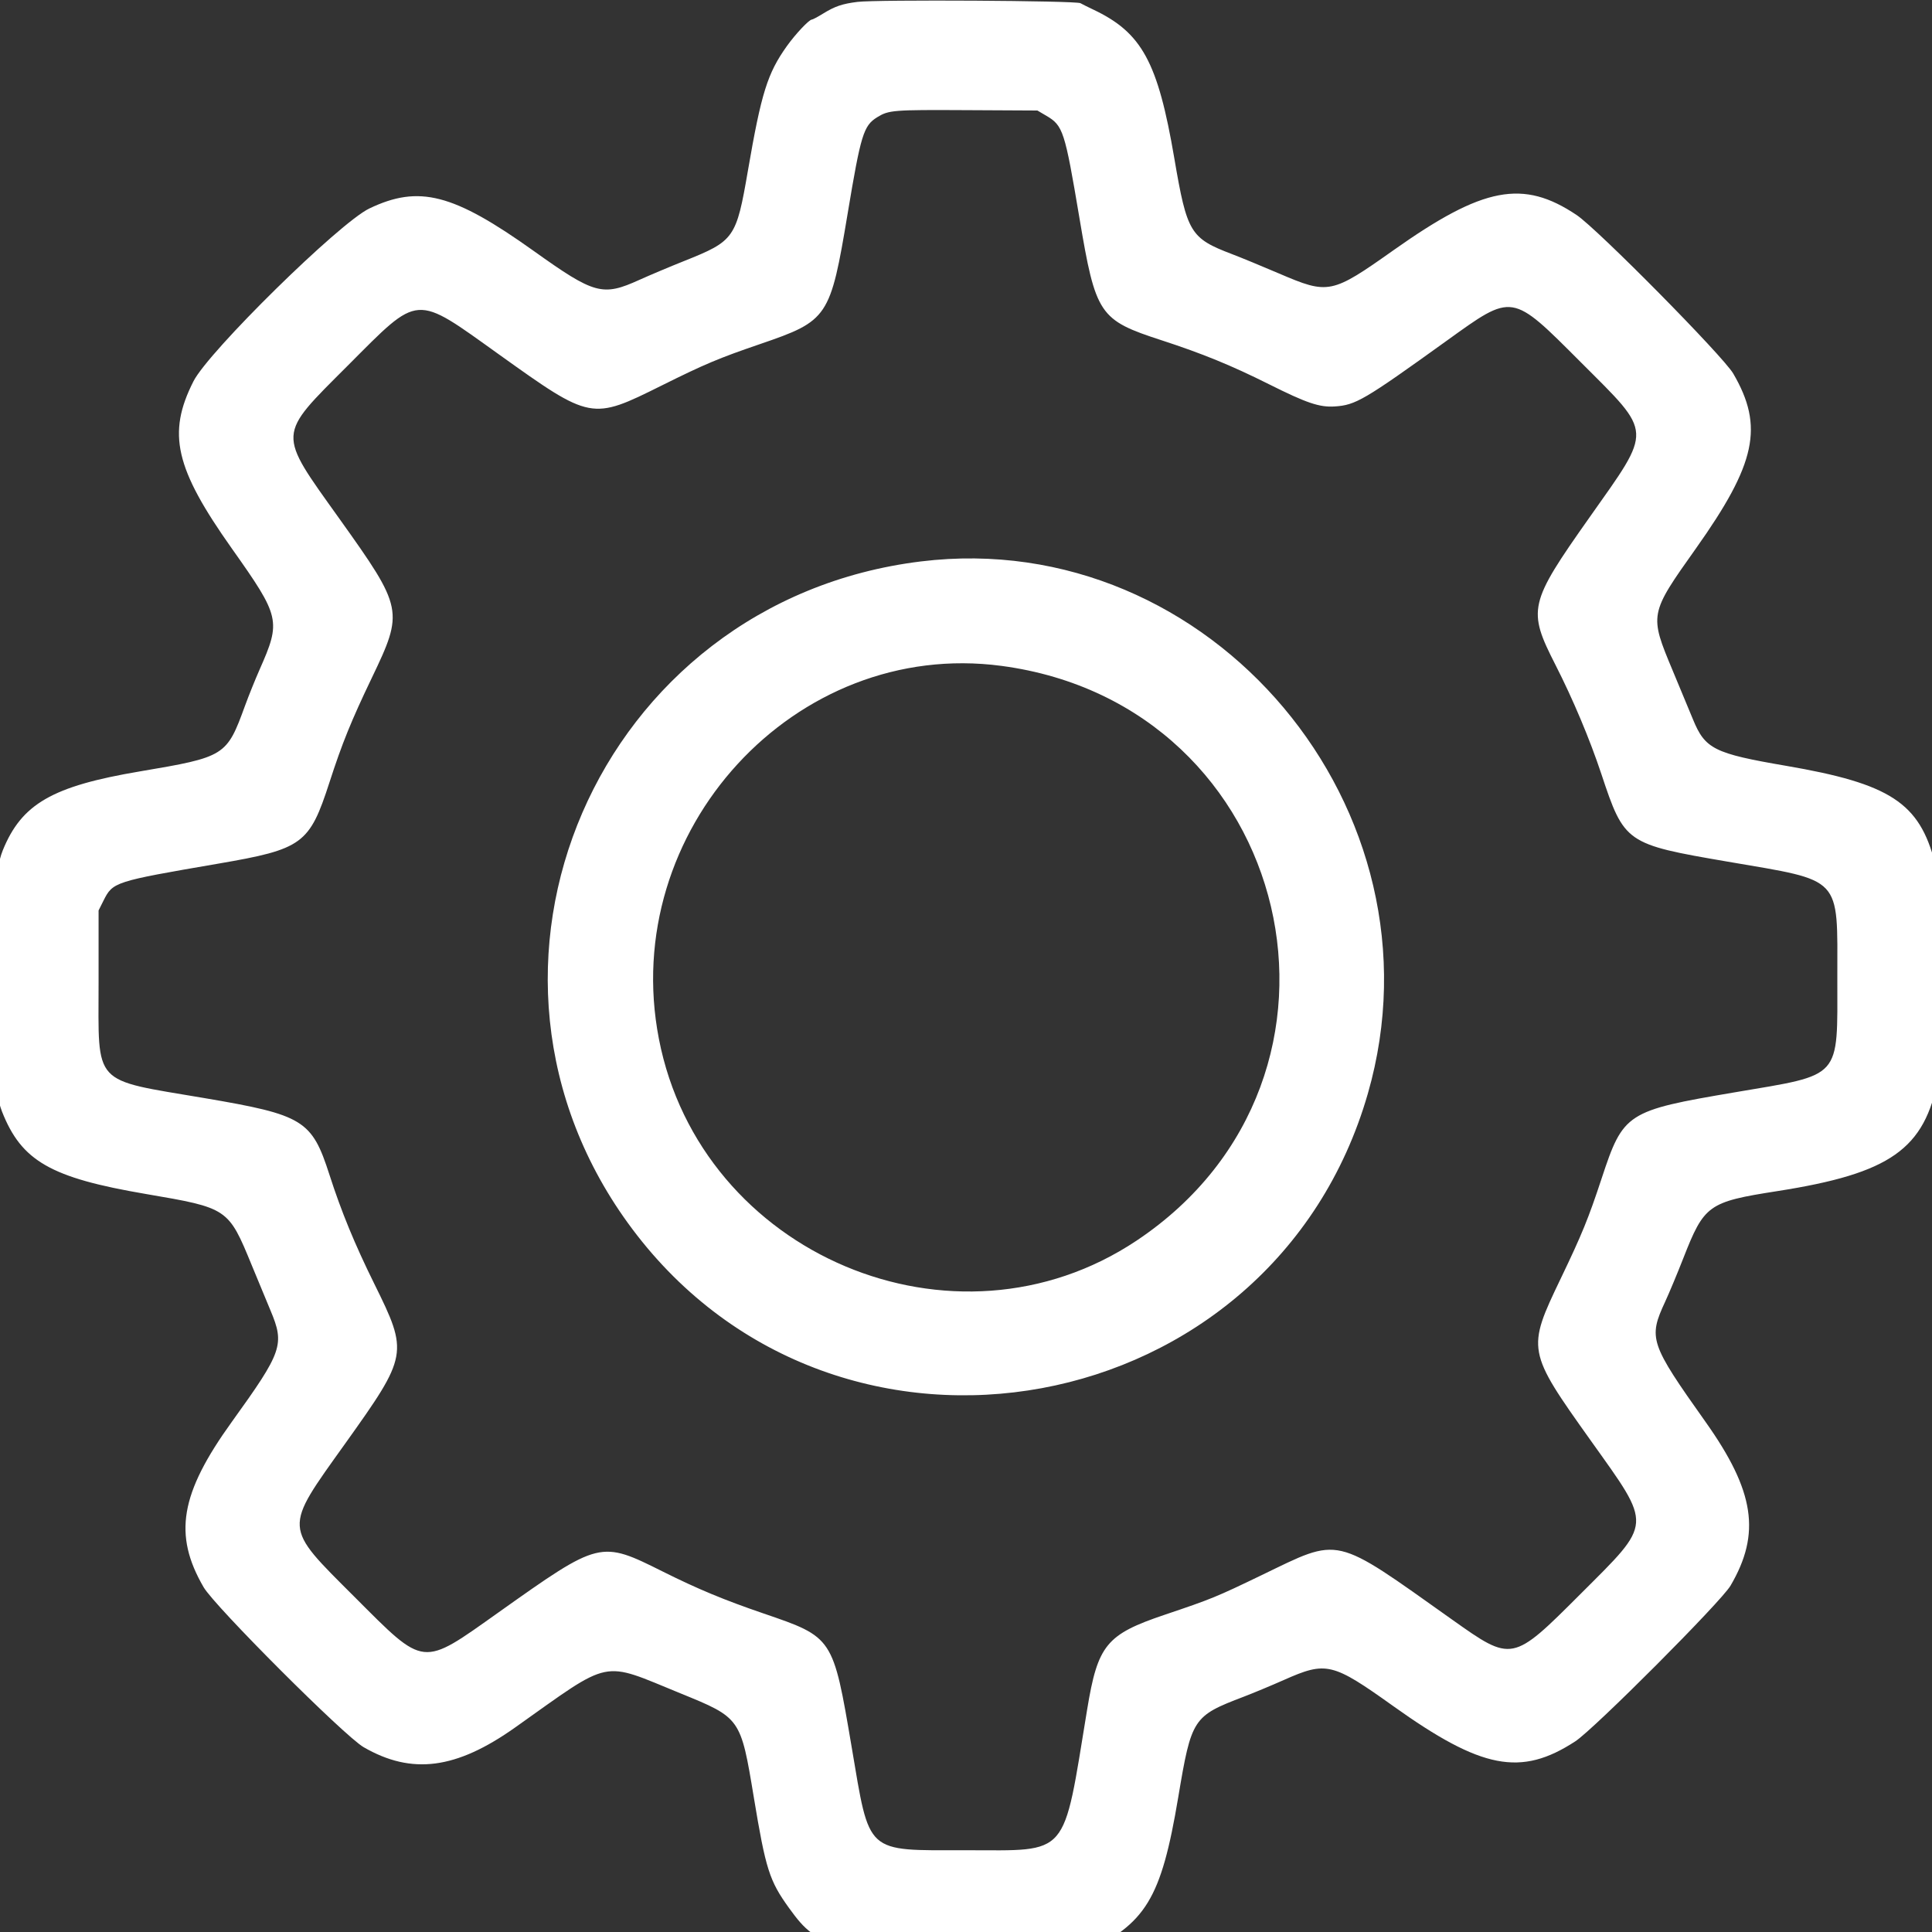 

<svg id="svg" version="1.1" xmlns="http://www.w3.org/2000/svg" xmlns:xlink="http://www.w3.org/1999/xlink"
     width="512" height="512" viewBox="0, 0, 220, 220" ><rect x="0" y="0" width="220" height="220" fill="#333333" stroke="none"/><g id="svg" transform="scale(1) translate(-90 0)" >>
    <path id="path1" d="M187.639 0.216 C 185.908 0.432,185.082 0.713,183.727 1.547 C 183.119 1.921,182.545 2.227,182.451 2.227
    C 182.136 2.227,180.586 3.870,179.605 5.245 C 177.393 8.344,176.690 10.593,175.167 19.428 C 173.836 27.149,173.635 27.433,167.895 29.725
    C 166.260 30.378,163.970 31.343,162.806 31.870 C 158.611 33.770,157.704 33.522,150.780 28.580 C 141.613 22.039,137.711 21.031,132.051 23.744
    C 128.648 25.375,113.758 40.007,112.029 43.419 C 109.017 49.362,109.926 53.318,116.408 62.472 C 121.916 70.251,122.017 70.693,119.564 76.237
    C 119.066 77.364,118.320 79.214,117.906 80.349 C 115.810 86.104,115.662 86.196,105.902 87.845 C 95.953 89.526,92.467 91.535,90.317 96.827
    C 88.349 101.669,88.290 121.655,90.228 126.574 C 92.451 132.213,95.759 134.110,106.586 135.957 C 115.981 137.560,115.997 137.570,118.680 144.104
    C 119.408 145.877,120.362 148.179,120.800 149.220 C 122.437 153.112,122.161 153.908,116.400 161.904 C 110.512 170.076,109.713 174.758,113.185 180.735
    C 114.460 182.930,129.223 197.692,131.403 198.952 C 136.897 202.128,141.941 201.472,148.664 196.707 C 159.817 188.801,158.359 189.102,167.483 192.823
    C 174.345 195.620,174.340 195.613,175.840 204.677 C 177.193 212.853,177.611 214.167,179.843 217.261 C 181.758 219.914,182.486 220.462,186.615 222.360
    C 187.365 222.705,212.635 222.705,213.385 222.360 C 220.475 219.101,222.227 216.227,224.164 204.677 C 225.679 195.647,225.827 195.420,231.636 193.203
    C 232.720 192.789,234.777 191.932,236.207 191.298 C 241.031 189.158,241.713 189.321,248.664 194.285 C 258.715 201.464,263.181 202.328,269.376 198.293
    C 271.517 196.899,285.984 182.393,287.055 180.566 C 290.542 174.621,289.808 169.800,284.215 161.915 C 277.868 152.967,277.678 152.400,279.618 148.218
    C 280.072 147.238,280.993 145.033,281.665 143.318 C 284.066 137.184,284.507 136.867,292.377 135.636 C 305.273 133.618,309.185 130.861,310.712 122.717
    C 311.426 118.909,311.160 101.476,310.339 98.282 C 308.575 91.412,305.244 89.237,293.371 87.203 C 285.180 85.799,284.162 85.290,282.774 81.899
    C 282.462 81.136,281.432 78.658,280.485 76.392 C 277.797 69.959,277.799 69.949,283.115 62.457 C 289.978 52.783,290.878 48.571,287.368 42.539
    C 286.215 40.558,271.917 26.084,269.536 24.487 C 263.431 20.395,258.898 21.262,248.716 28.467 C 241.610 33.496,241.289 33.562,235.635 31.139
    C 233.736 30.325,231.331 29.334,230.290 28.937 C 225.535 27.123,225.170 26.516,223.721 18.024 C 221.848 7.041,220.027 3.706,214.477 1.084
    C 213.925 0.823,213.274 0.498,213.029 0.362 C 212.510 0.072,189.830 -0.059,187.639 0.216 M209.143 13.179 C 211.056 14.304,211.248 14.897,212.908 24.769
    C 214.775 35.875,215.150 36.433,222.300 38.758 C 226.904 40.256,230.252 41.626,234.480 43.743 C 238.786 45.900,240.246 46.394,241.982 46.284
    C 244.371 46.131,245.321 45.574,254.677 38.844 C 262.336 33.335,262.054 33.290,270.058 41.298 C 278.260 49.505,278.216 48.692,271.006 58.909
    C 264.073 68.732,263.916 69.418,267.139 75.742 C 269.127 79.642,271.034 84.179,272.345 88.124 C 274.968 96.021,275.120 96.128,286.741 98.119
    C 299.894 100.373,299.220 99.659,299.220 111.359 C 299.220 122.990,299.839 122.299,287.540 124.385 C 275.210 126.477,274.848 126.711,272.382 134.187
    C 270.872 138.764,270.141 140.553,267.734 145.568 C 263.839 153.680,263.866 153.828,271.136 164.031 C 278.196 173.940,278.243 173.245,269.953 181.532
    C 262.202 189.281,262.196 189.282,255.345 184.421 C 241.727 174.756,242.732 174.990,233.631 179.380 C 228.466 181.871,227.964 182.076,222.641 183.870
    C 215.978 186.116,215.006 187.301,213.797 194.655 C 210.995 211.699,211.863 210.690,200.000 210.690 C 188.438 210.690,189.070 211.264,186.971 198.886
    C 184.855 186.409,184.876 186.441,176.932 183.723 C 172.454 182.192,169.467 180.950,165.501 178.970 C 158.346 175.398,158.327 175.403,146.771 183.604
    C 137.936 189.873,138.455 189.929,130.388 181.862 C 122.206 173.680,122.243 174.278,129.320 164.365 C 136.472 154.347,136.521 154.080,132.634 146.214
    C 130.386 141.665,128.868 137.974,127.516 133.773 C 125.511 127.540,124.559 126.957,113.278 125.042 C 100.393 122.855,101.225 123.762,101.225 111.915
    L 101.225 103.675 101.782 102.562 C 102.849 100.429,103.000 100.381,114.824 98.350 C 124.469 96.693,125.235 96.134,127.518 89.085
    C 128.962 84.628,129.991 82.088,132.333 77.202 C 135.992 69.569,135.932 69.275,128.650 59.071 C 121.532 49.099,121.497 49.746,129.606 41.627
     C 137.855 33.370,137.117 33.423,146.852 40.384 C 157.318 47.868,157.352 47.875,165.337 43.904 C 170.257 41.457,171.822 40.798,176.562 39.175
     C 184.315 36.521,184.547 36.174,186.530 24.276 C 188.021 15.335,188.335 14.309,189.880 13.354 C 191.205 12.536,191.664 12.499,200.000 12.542
     L 208.129 12.584 209.143 13.179 M194.878 63.930 C 158.008 68.436,139.861 110.408,162.006 139.957 C 185.456 171.248,234.949 162.125,245.762 124.519
     C 255.046 92.228,227.893 59.895,194.878 63.930 M204.043 75.826 C 237.409 80.267,247.366 122.622,219.428 141.270 C 198.706 155.101,169.797 142.892,165.029 118.295
     C 160.433 94.585,180.541 72.697,204.043 75.826
" stroke="none" fill="white" fill-rule="evenodd"></path></g></svg>